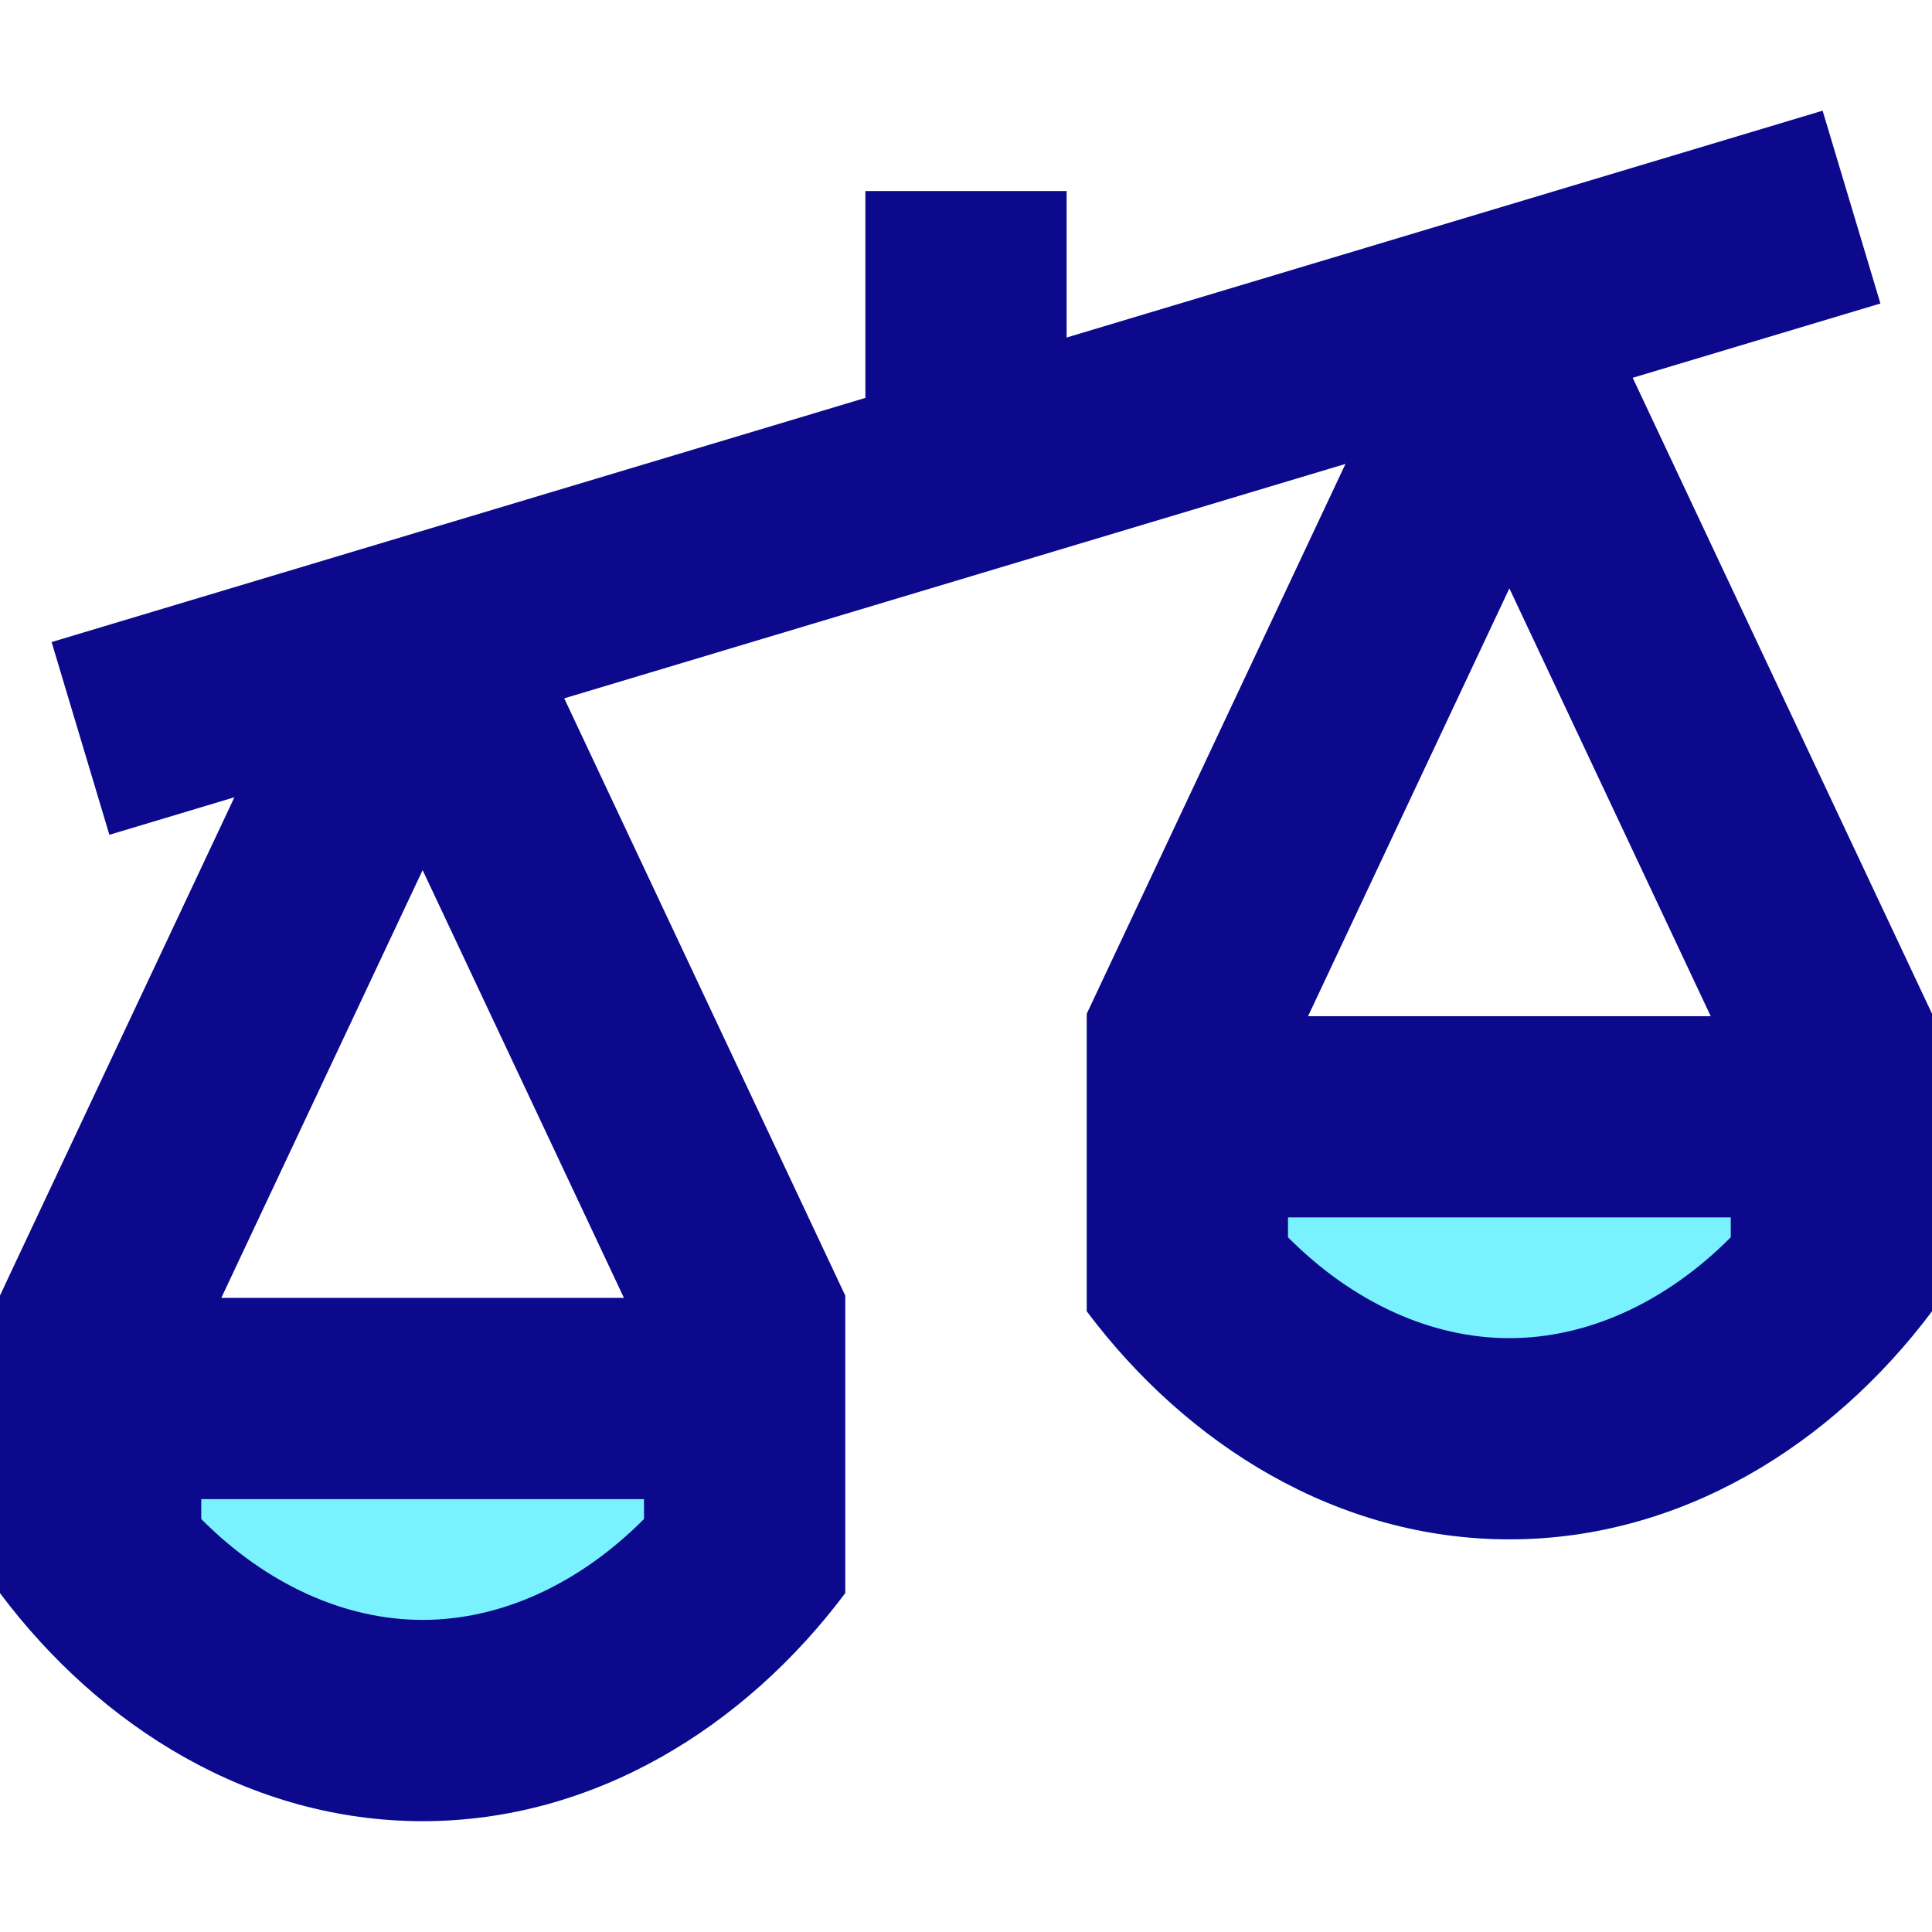 <svg xmlns="http://www.w3.org/2000/svg" fill="none" viewBox="0 0 24 24" id="Justice-Scale-2--Streamline-Sharp">
  <desc>
    Justice Scale 2 Streamline Icon: https://streamlinehq.com
  </desc>
  <g id="justice-scale-2--office-work-scale-justice-unequal-company-arbitration-unbalance-court">
    <path id="Union" fill="#7af1ff" d="M0 16.123v3.667c1.248 1.664 3.119 2.833 5.25 2.833s4.002 -1.169 5.25 -2.833v-3.667H0Z" stroke-width="1"></path>
    <path id="Union_2" fill="#7af1ff" d="M13.5 12.623v3.667c1.248 1.664 3.119 2.833 5.25 2.833s4.002 -1.169 5.25 -2.833v-3.667H13.5Z" stroke-width="1"></path>
    <path id="Union_3" fill="#0c098c" fill-rule="evenodd" d="m1.359 10.37 1.553 -0.466 -2.794 5.937L0 16.094v3.696c1.248 1.664 3.119 2.833 5.25 2.833s4.002 -1.169 5.25 -2.833v-3.696l-0.119 -0.253 -3.372 -7.166 9.705 -2.912 -3.095 6.577 -0.119 0.253v3.696c1.248 1.664 3.119 2.833 5.25 2.833s4.002 -1.169 5.25 -2.833v-3.696l-0.119 -0.253 -3.599 -7.647 3.077 -0.923 -0.718 -2.395L13.25 4.193V2.373h-2.5v2.57L0.641 7.976l0.718 2.395Zm19.892 2.253L18.75 7.309l-2.501 5.315h5.002ZM5.25 10.809l2.501 5.314H2.749L5.25 10.809ZM2.5 18.87c0.811 0.815 1.786 1.253 2.75 1.253 0.964 0 1.939 -0.438 2.75 -1.253v-0.247H2.5v0.247Zm16.25 -2.247c-0.965 0 -1.939 -0.438 -2.75 -1.253v-0.247h5.5v0.247c-0.811 0.815 -1.786 1.253 -2.75 1.253Z" clip-rule="evenodd" stroke-width="1"></path>
  </g>
</svg>